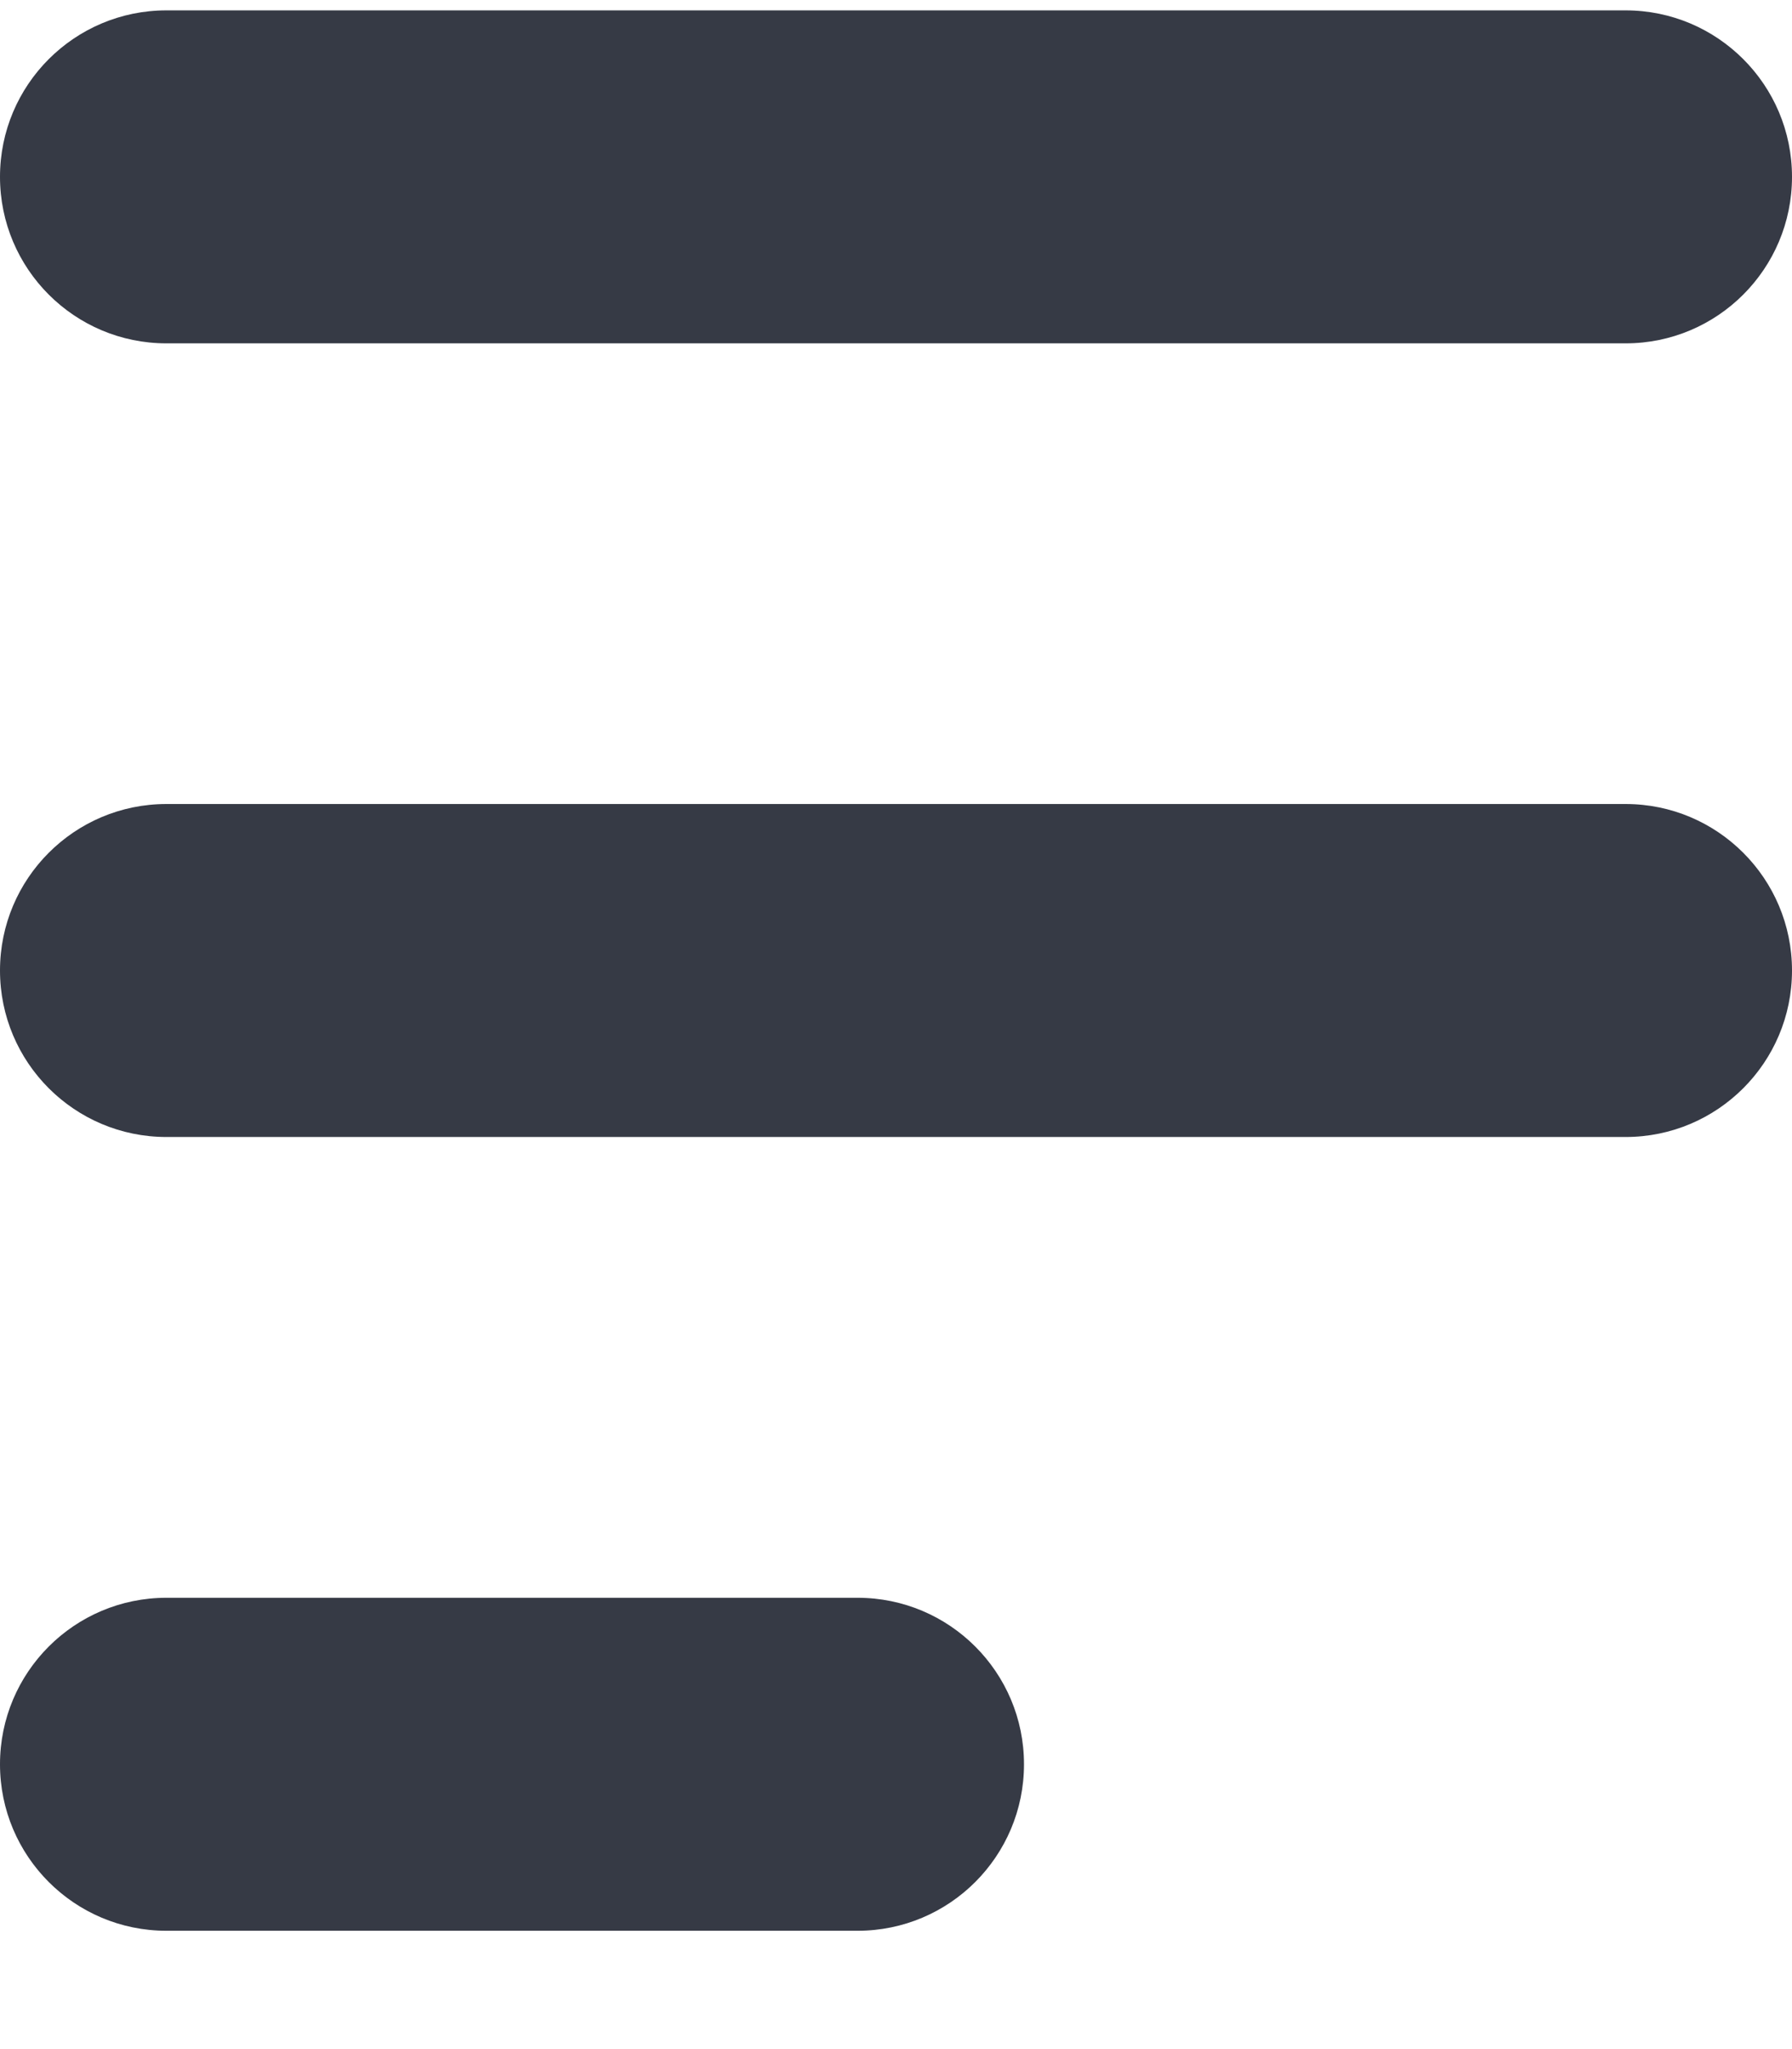 <svg width="14" height="16" viewBox="0 0 14 16" fill="none" xmlns="http://www.w3.org/2000/svg">
<path fill-rule="evenodd" clip-rule="evenodd" d="M0 1.381C0 0.663 0.582 0.081 1.3 0.081H12.7C13.418 0.081 14 0.663 14 1.381C14 2.099 13.418 2.681 12.7 2.681H1.3C0.582 2.681 0 2.099 0 1.381ZM0 7.578C0 6.86 0.582 6.278 1.3 6.278H12.7C13.418 6.278 14 6.86 14 7.578C14 8.296 13.418 8.878 12.7 8.878H1.3C0.582 8.878 0 8.296 0 7.578ZM1.3 12.476C0.582 12.476 0 13.058 0 13.776C0 14.494 0.582 15.076 1.3 15.076H6.7C7.418 15.076 8 14.494 8 13.776C8 13.058 7.418 12.476 6.7 12.476H1.3Z" fill="#363A45"/>
</svg>
